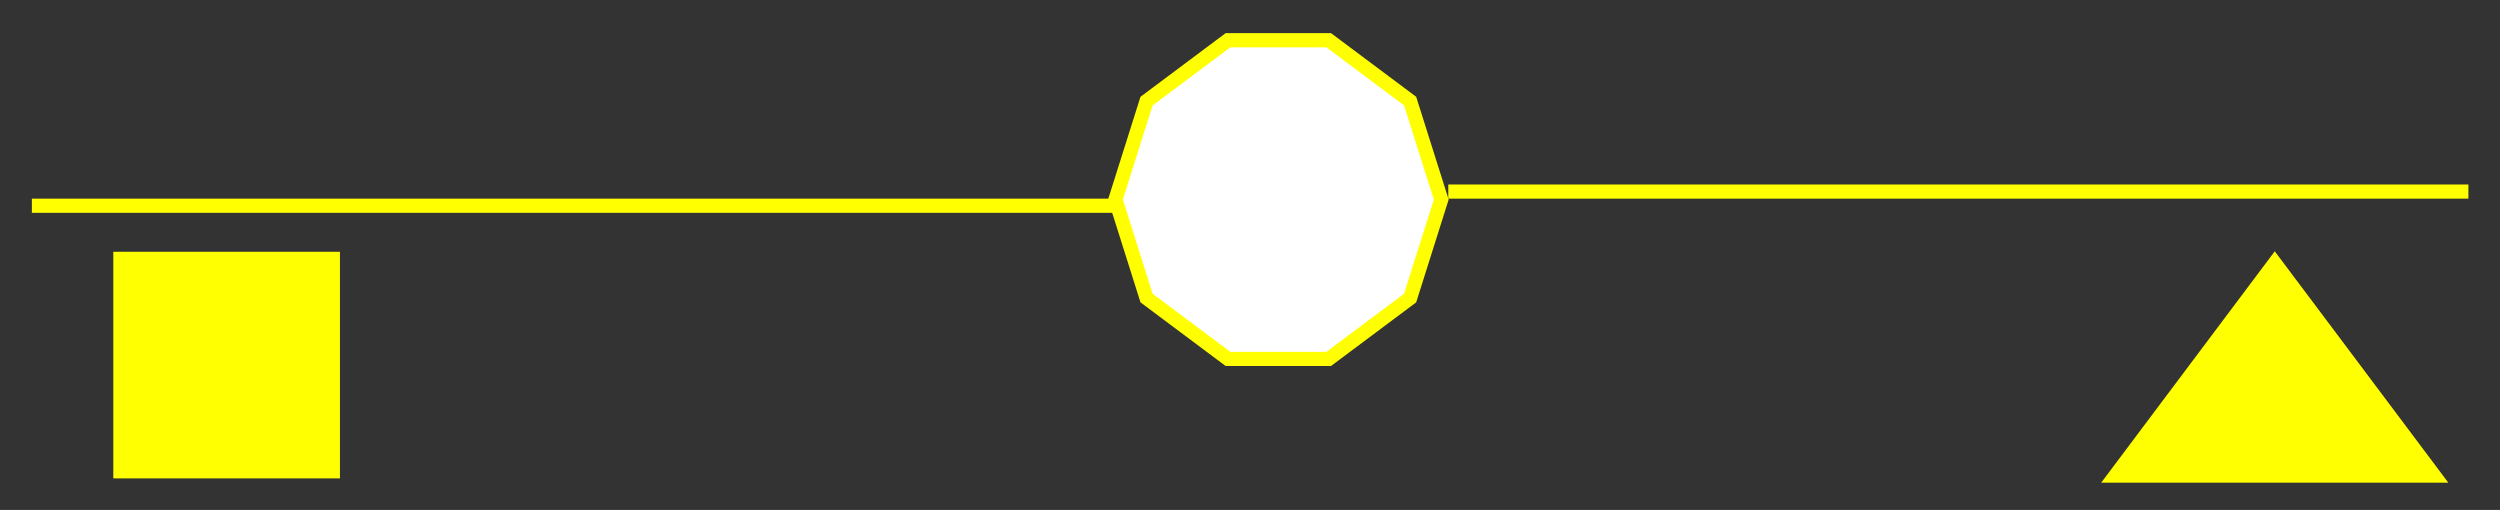 <svg width="353" height="72" xmlns="http://www.w3.org/2000/svg">
 <rect width="100%" height="100%" fill="#333333" stroke="none"/>
 <!-- Created with Method Draw - http://github.com/duopixel/Method-Draw/ -->
 
 <g>
  <title>Layer 1</title>
  <line stroke="#ffff02" stroke-linecap="undefined" stroke-linejoin="undefined" id="svg_2" y2="29.05" x2="157.539" y1="29.05" x1="4.5" stroke-width="2" fill="none"/>
  <path id="svg_3" d="m157.5,28.18l4.393,-13.906l11.5,-8.594l14.215,0l11.5,8.594l4.393,13.906l-4.393,13.906l-11.5,8.594l-14.215,0l-11.5,-8.594l-4.393,-13.906z" stroke-width="2" stroke="#ffff02" fill="#fff"/>
  <line stroke="#ffff02" stroke-linecap="undefined" stroke-linejoin="undefined" id="svg_7" y2="27.05" x2="348.539" y1="27.05" x1="204.5" stroke-width="2" fill="none"/>
  <rect stroke="#ffff02" id="svg_9" height="1" width="1" y="51.05" x="31.5" stroke-width="31" fill="none"/>
  <path stroke="#ffff02" id="svg_11" d="m319.697,56.648l1.5,-2l1.5,2l-3,0z" stroke-width="23" fill="none"/>
 </g>
</svg>